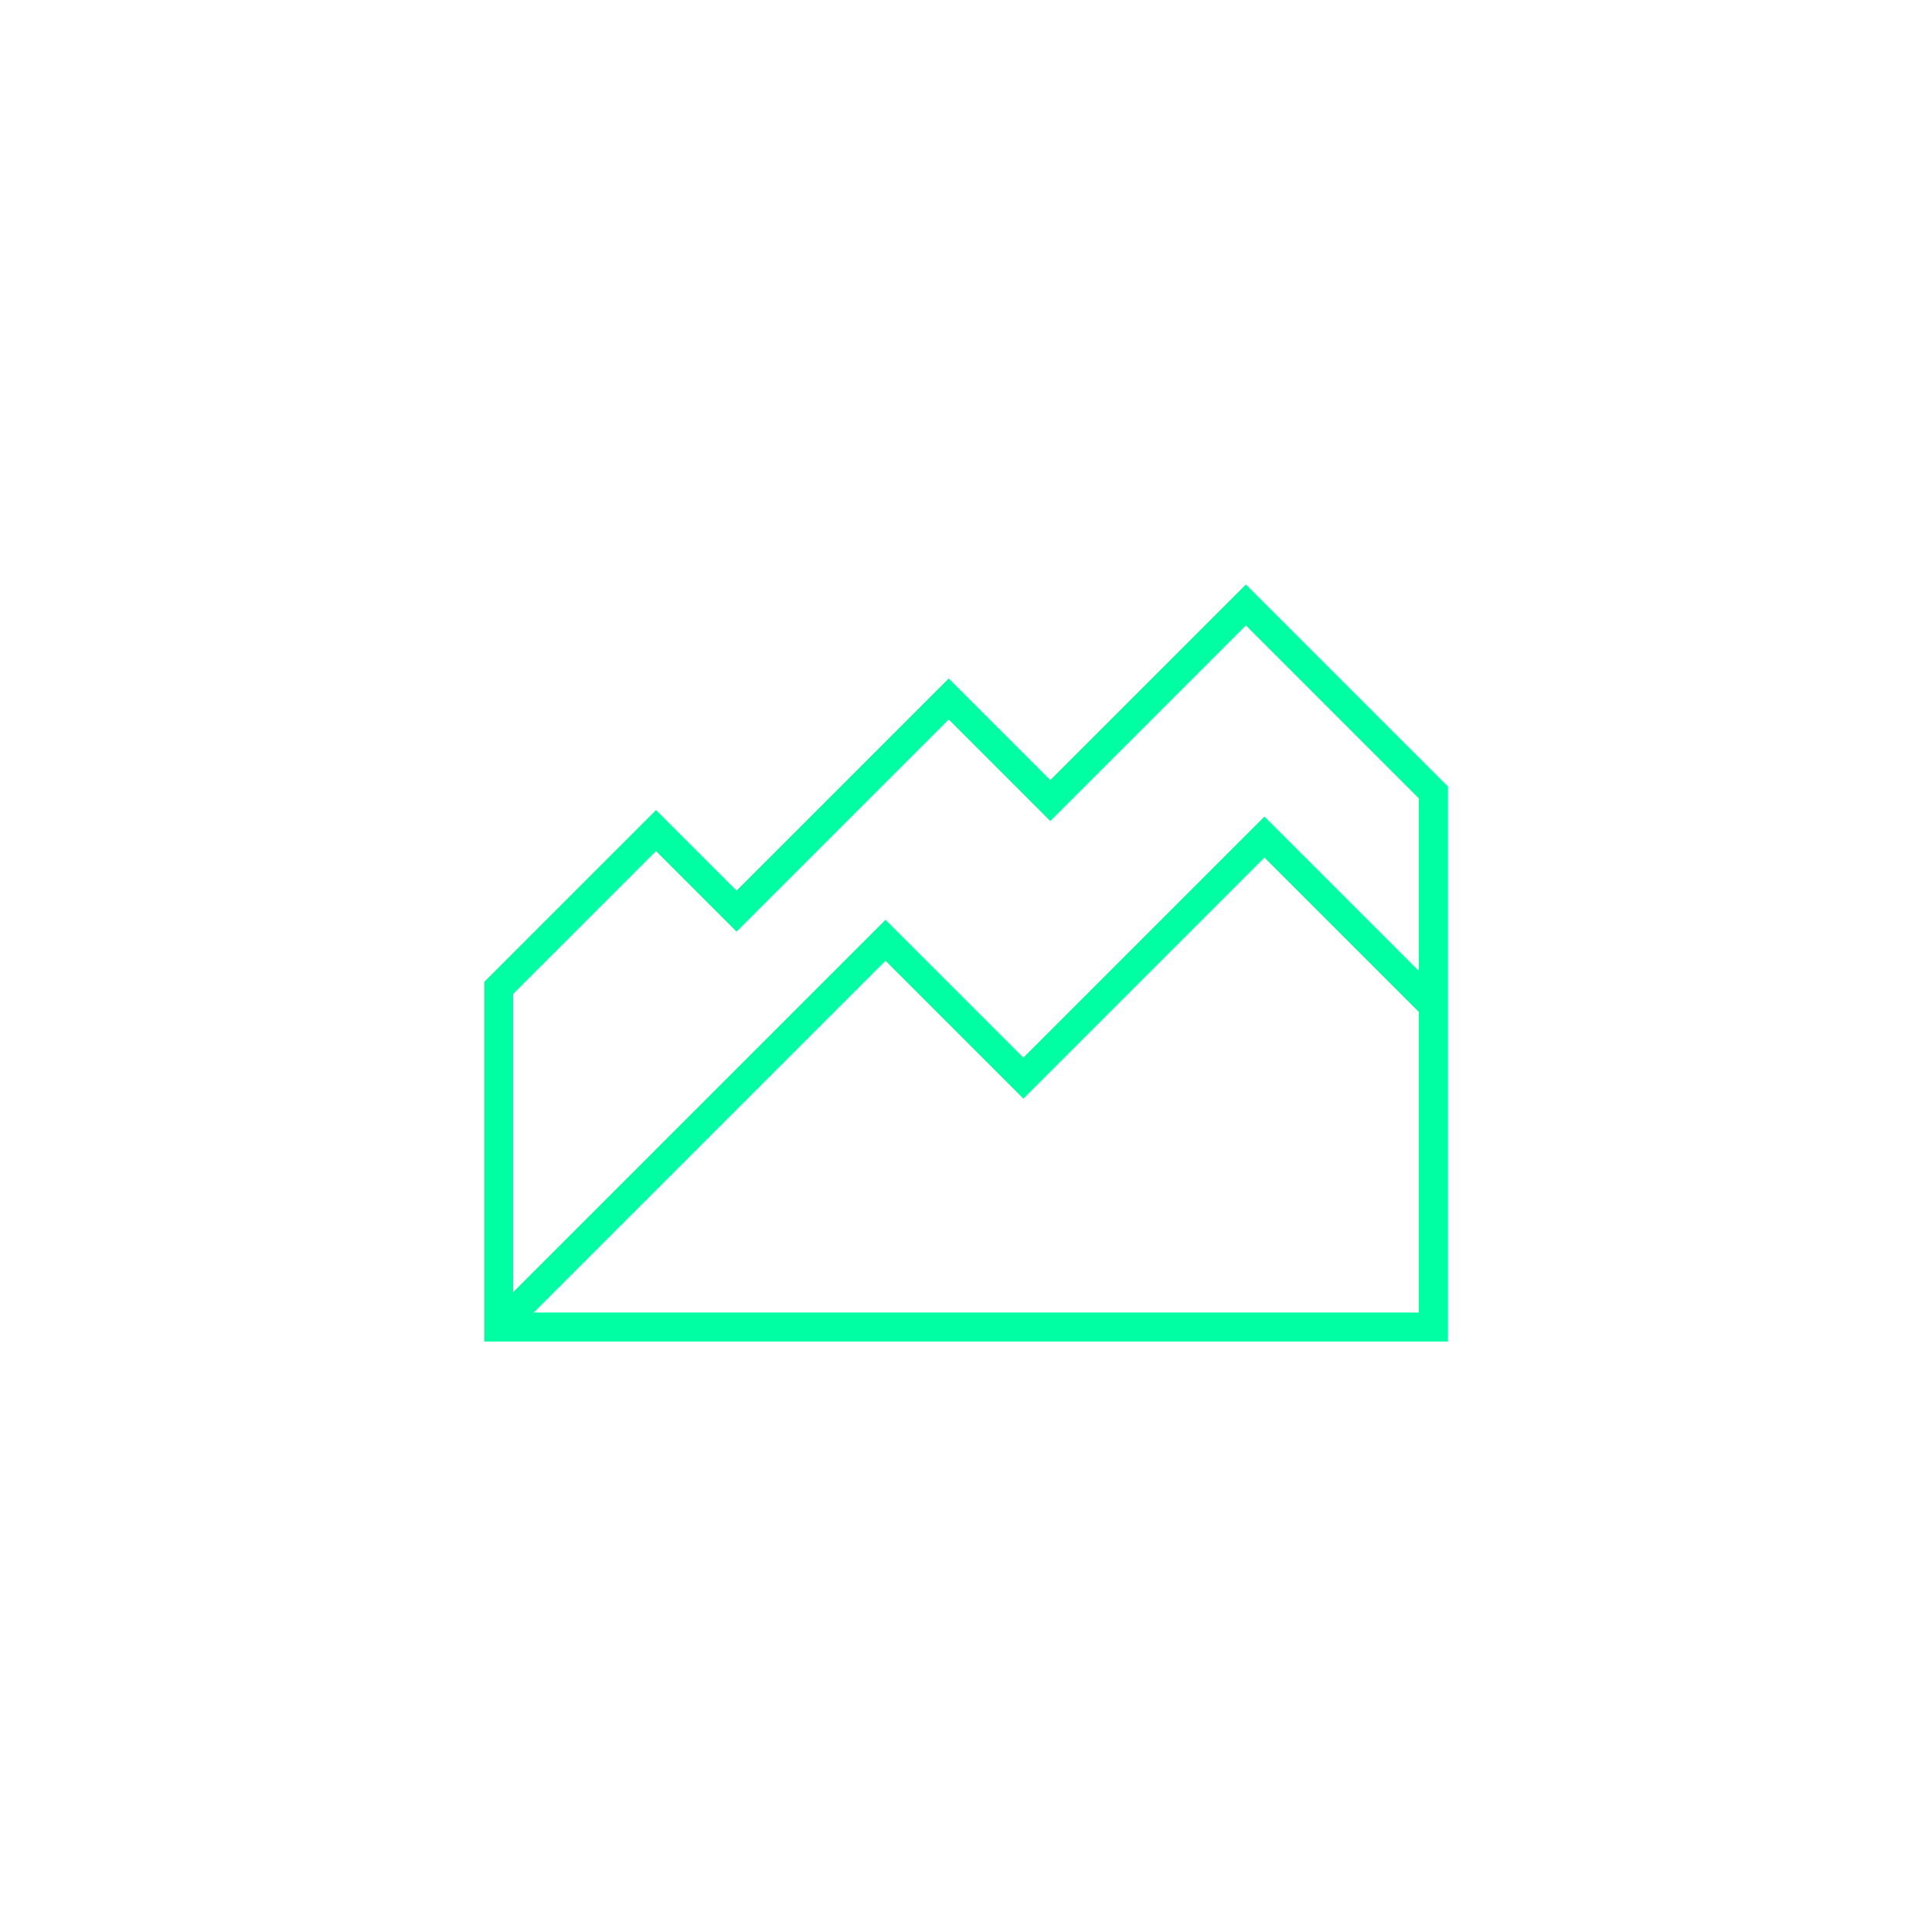 <svg id="Capa_1" data-name="Capa 1" xmlns="http://www.w3.org/2000/svg" viewBox="0 0 1000 1000"><defs><style>.cls-1{fill:none;stroke:#00ffa2;stroke-miterlimit:10;stroke-width:15px;}</style></defs><polygon class="cls-1" points="741.88 410.17 644.84 313.13 543.6 414.37 491.02 361.79 381.21 471.6 339.51 429.9 258.12 511.3 258.12 686.87 741.88 686.87 741.88 410.17"/><polyline class="cls-1" points="258.12 686.87 458.31 486.68 529.66 558.03 654.43 433.26 741.88 520.71"/></svg>